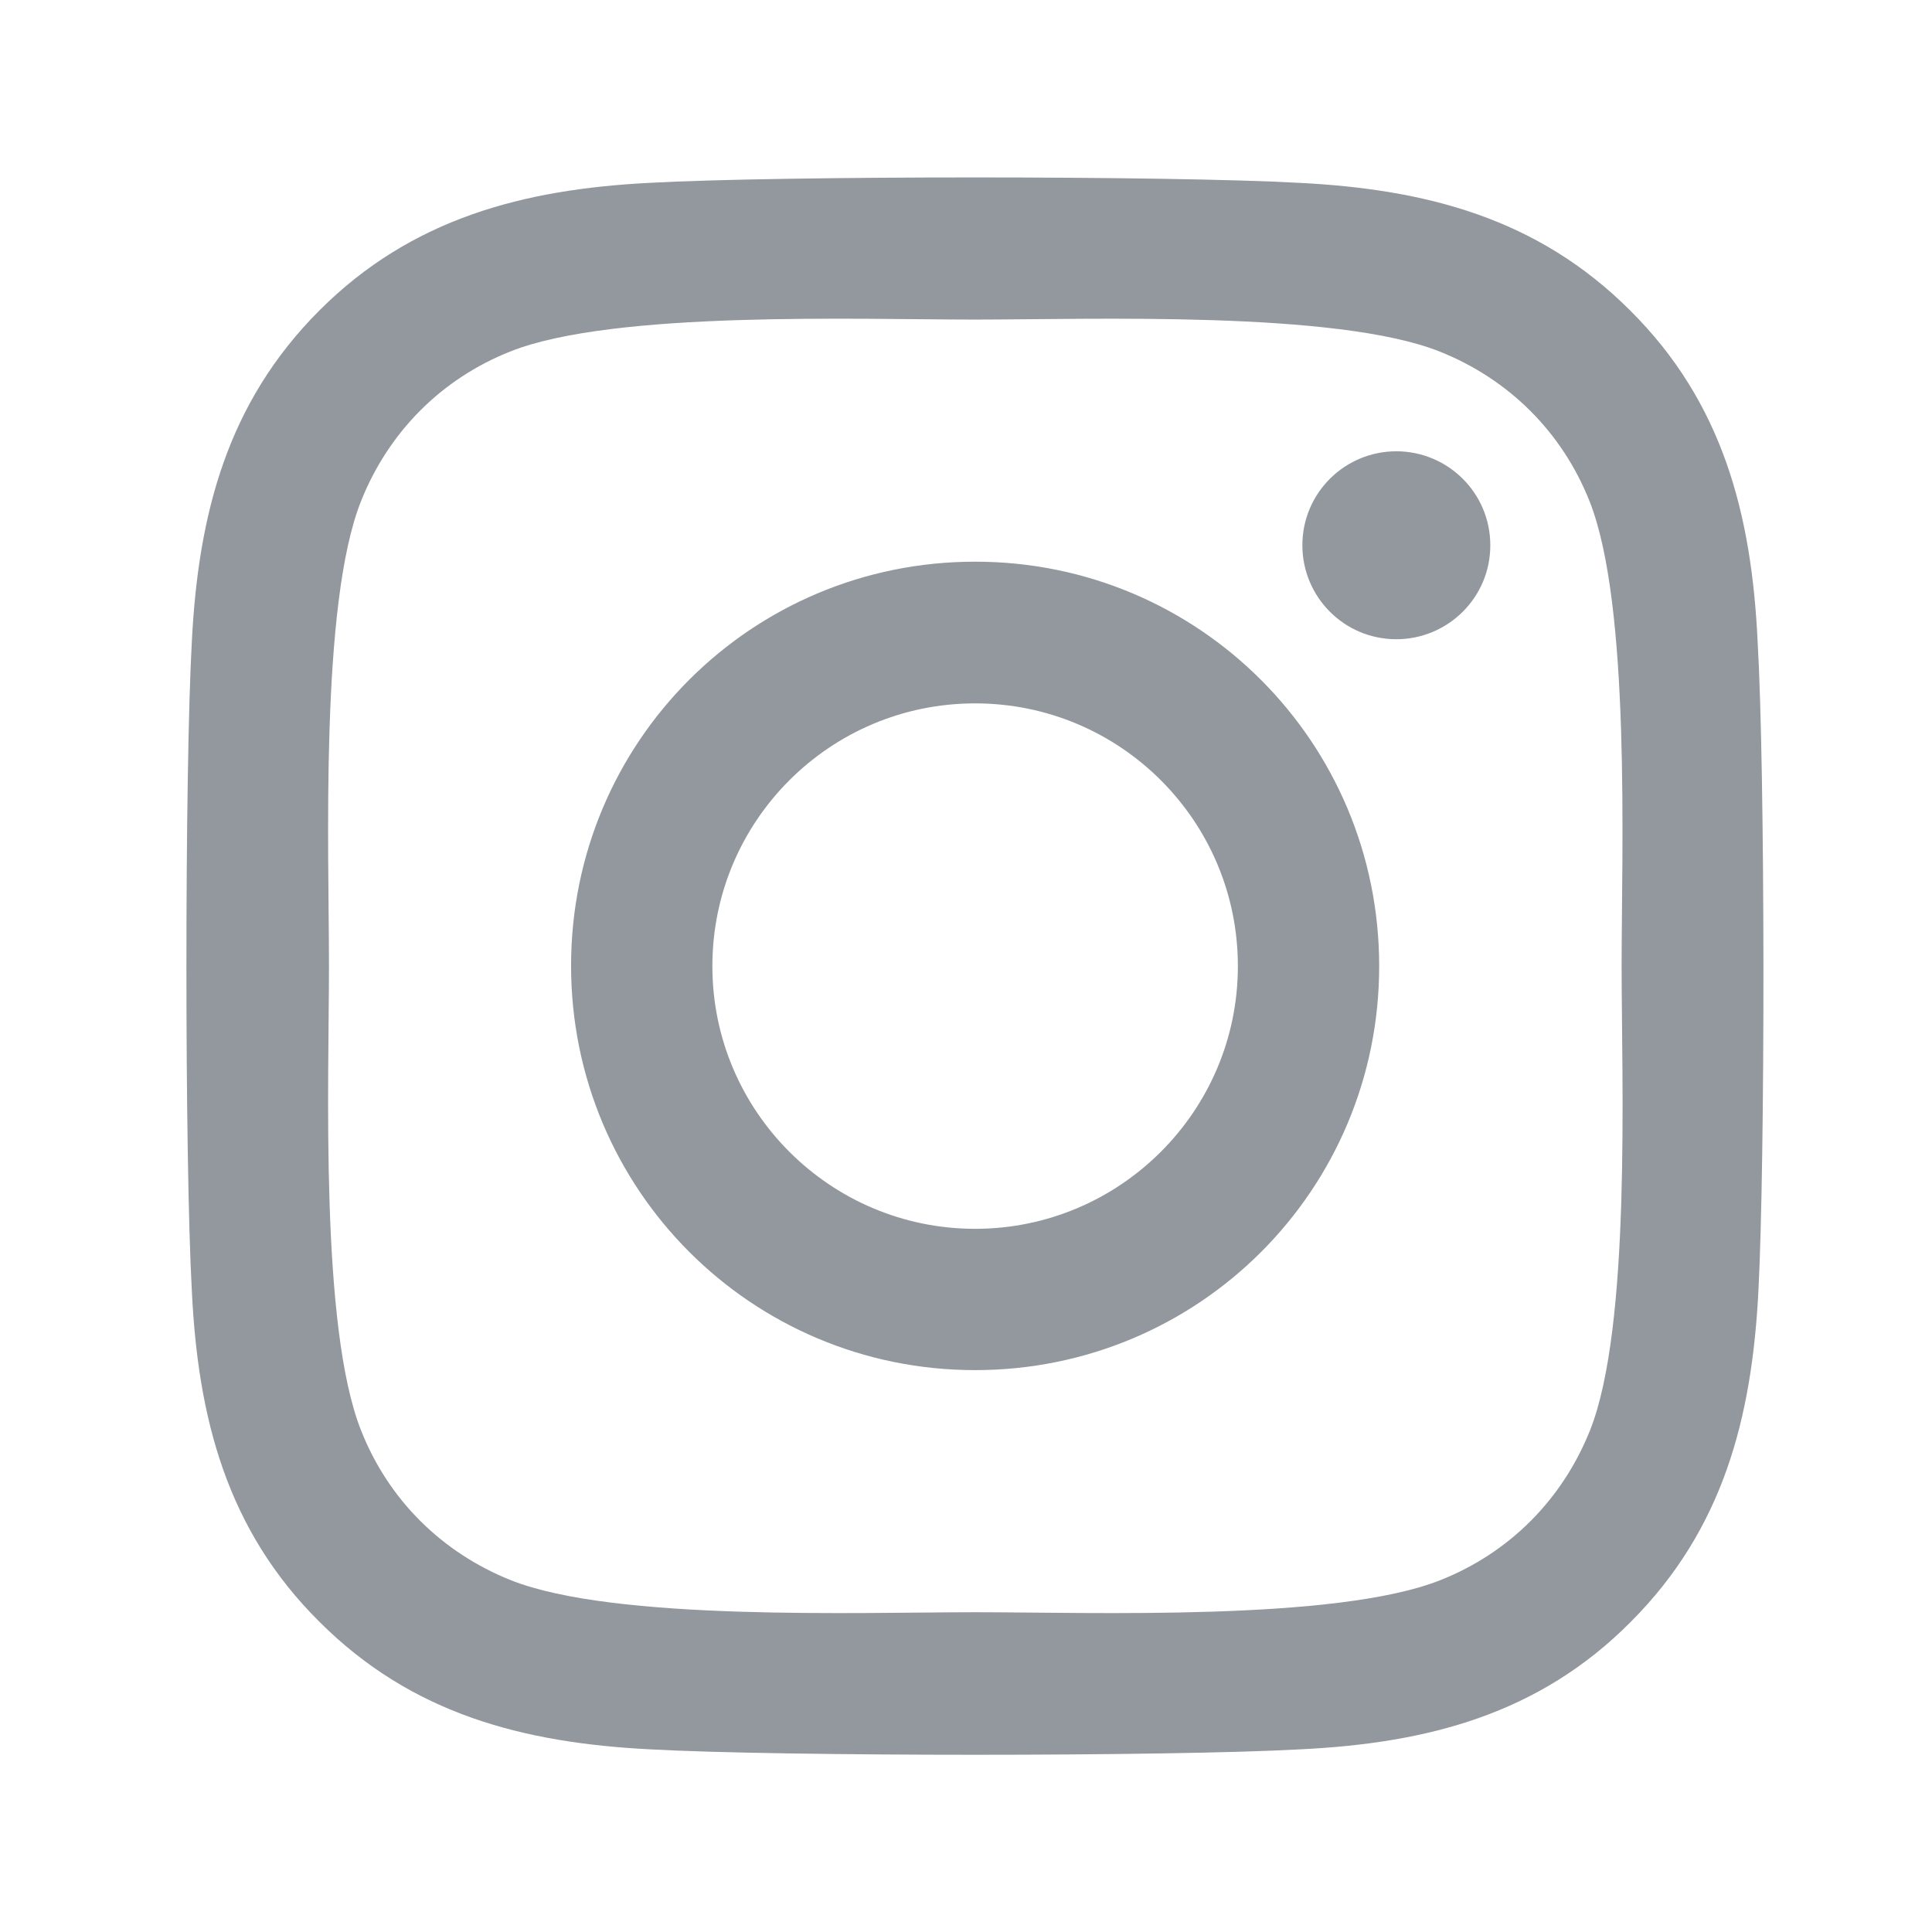 <svg width="29" height="29" viewBox="0 0 29 29" fill="none" xmlns="http://www.w3.org/2000/svg">
<path d="M14.637 8.431C11.278 8.431 8.572 11.137 8.572 14.496C8.572 17.855 11.278 20.566 14.637 20.566C17.996 20.566 20.702 17.86 20.702 14.502C20.702 11.142 17.996 8.431 14.637 8.431ZM14.637 18.445C12.464 18.445 10.693 16.68 10.693 14.502C10.693 12.323 12.459 10.558 14.637 10.558C16.815 10.558 18.581 12.323 18.581 14.502C18.581 16.68 16.809 18.445 14.637 18.445ZM22.37 8.185C22.37 8.97 21.733 9.595 20.959 9.595C20.174 9.595 19.549 8.958 19.549 8.185C19.549 7.399 20.186 6.774 20.959 6.774C21.733 6.774 22.37 7.399 22.37 8.185ZM26.382 9.618C26.291 7.72 25.86 6.041 24.468 4.659C23.08 3.272 21.407 2.842 19.509 2.745C17.555 2.636 11.702 2.636 9.742 2.745C7.867 2.842 6.182 3.272 4.795 4.659C3.408 6.047 2.978 7.72 2.88 9.618C2.771 11.572 2.771 17.425 2.88 19.385C2.972 21.283 3.402 22.962 4.795 24.344C6.182 25.731 7.856 26.161 9.753 26.258C11.708 26.367 17.56 26.367 19.521 26.258C21.418 26.166 23.098 25.737 24.479 24.344C25.866 22.956 26.296 21.283 26.394 19.385C26.497 17.419 26.497 11.578 26.382 9.618ZM23.866 21.472C23.453 22.504 22.662 23.306 21.619 23.719C20.06 24.338 16.368 24.2 14.643 24.2C12.917 24.2 9.22 24.338 7.667 23.719C6.635 23.306 5.832 22.515 5.42 21.472C4.8 19.913 4.938 16.221 4.938 14.496C4.938 12.77 4.8 9.073 5.42 7.52C5.832 6.488 6.623 5.685 7.667 5.273C9.22 4.659 12.912 4.797 14.637 4.797C16.362 4.797 20.06 4.659 21.613 5.278C22.645 5.691 23.447 6.482 23.86 7.525C24.479 9.085 24.341 12.776 24.341 14.502C24.341 16.227 24.485 19.918 23.866 21.472Z" fill="#6F767E" fill-opacity="0.75"/>
</svg>
